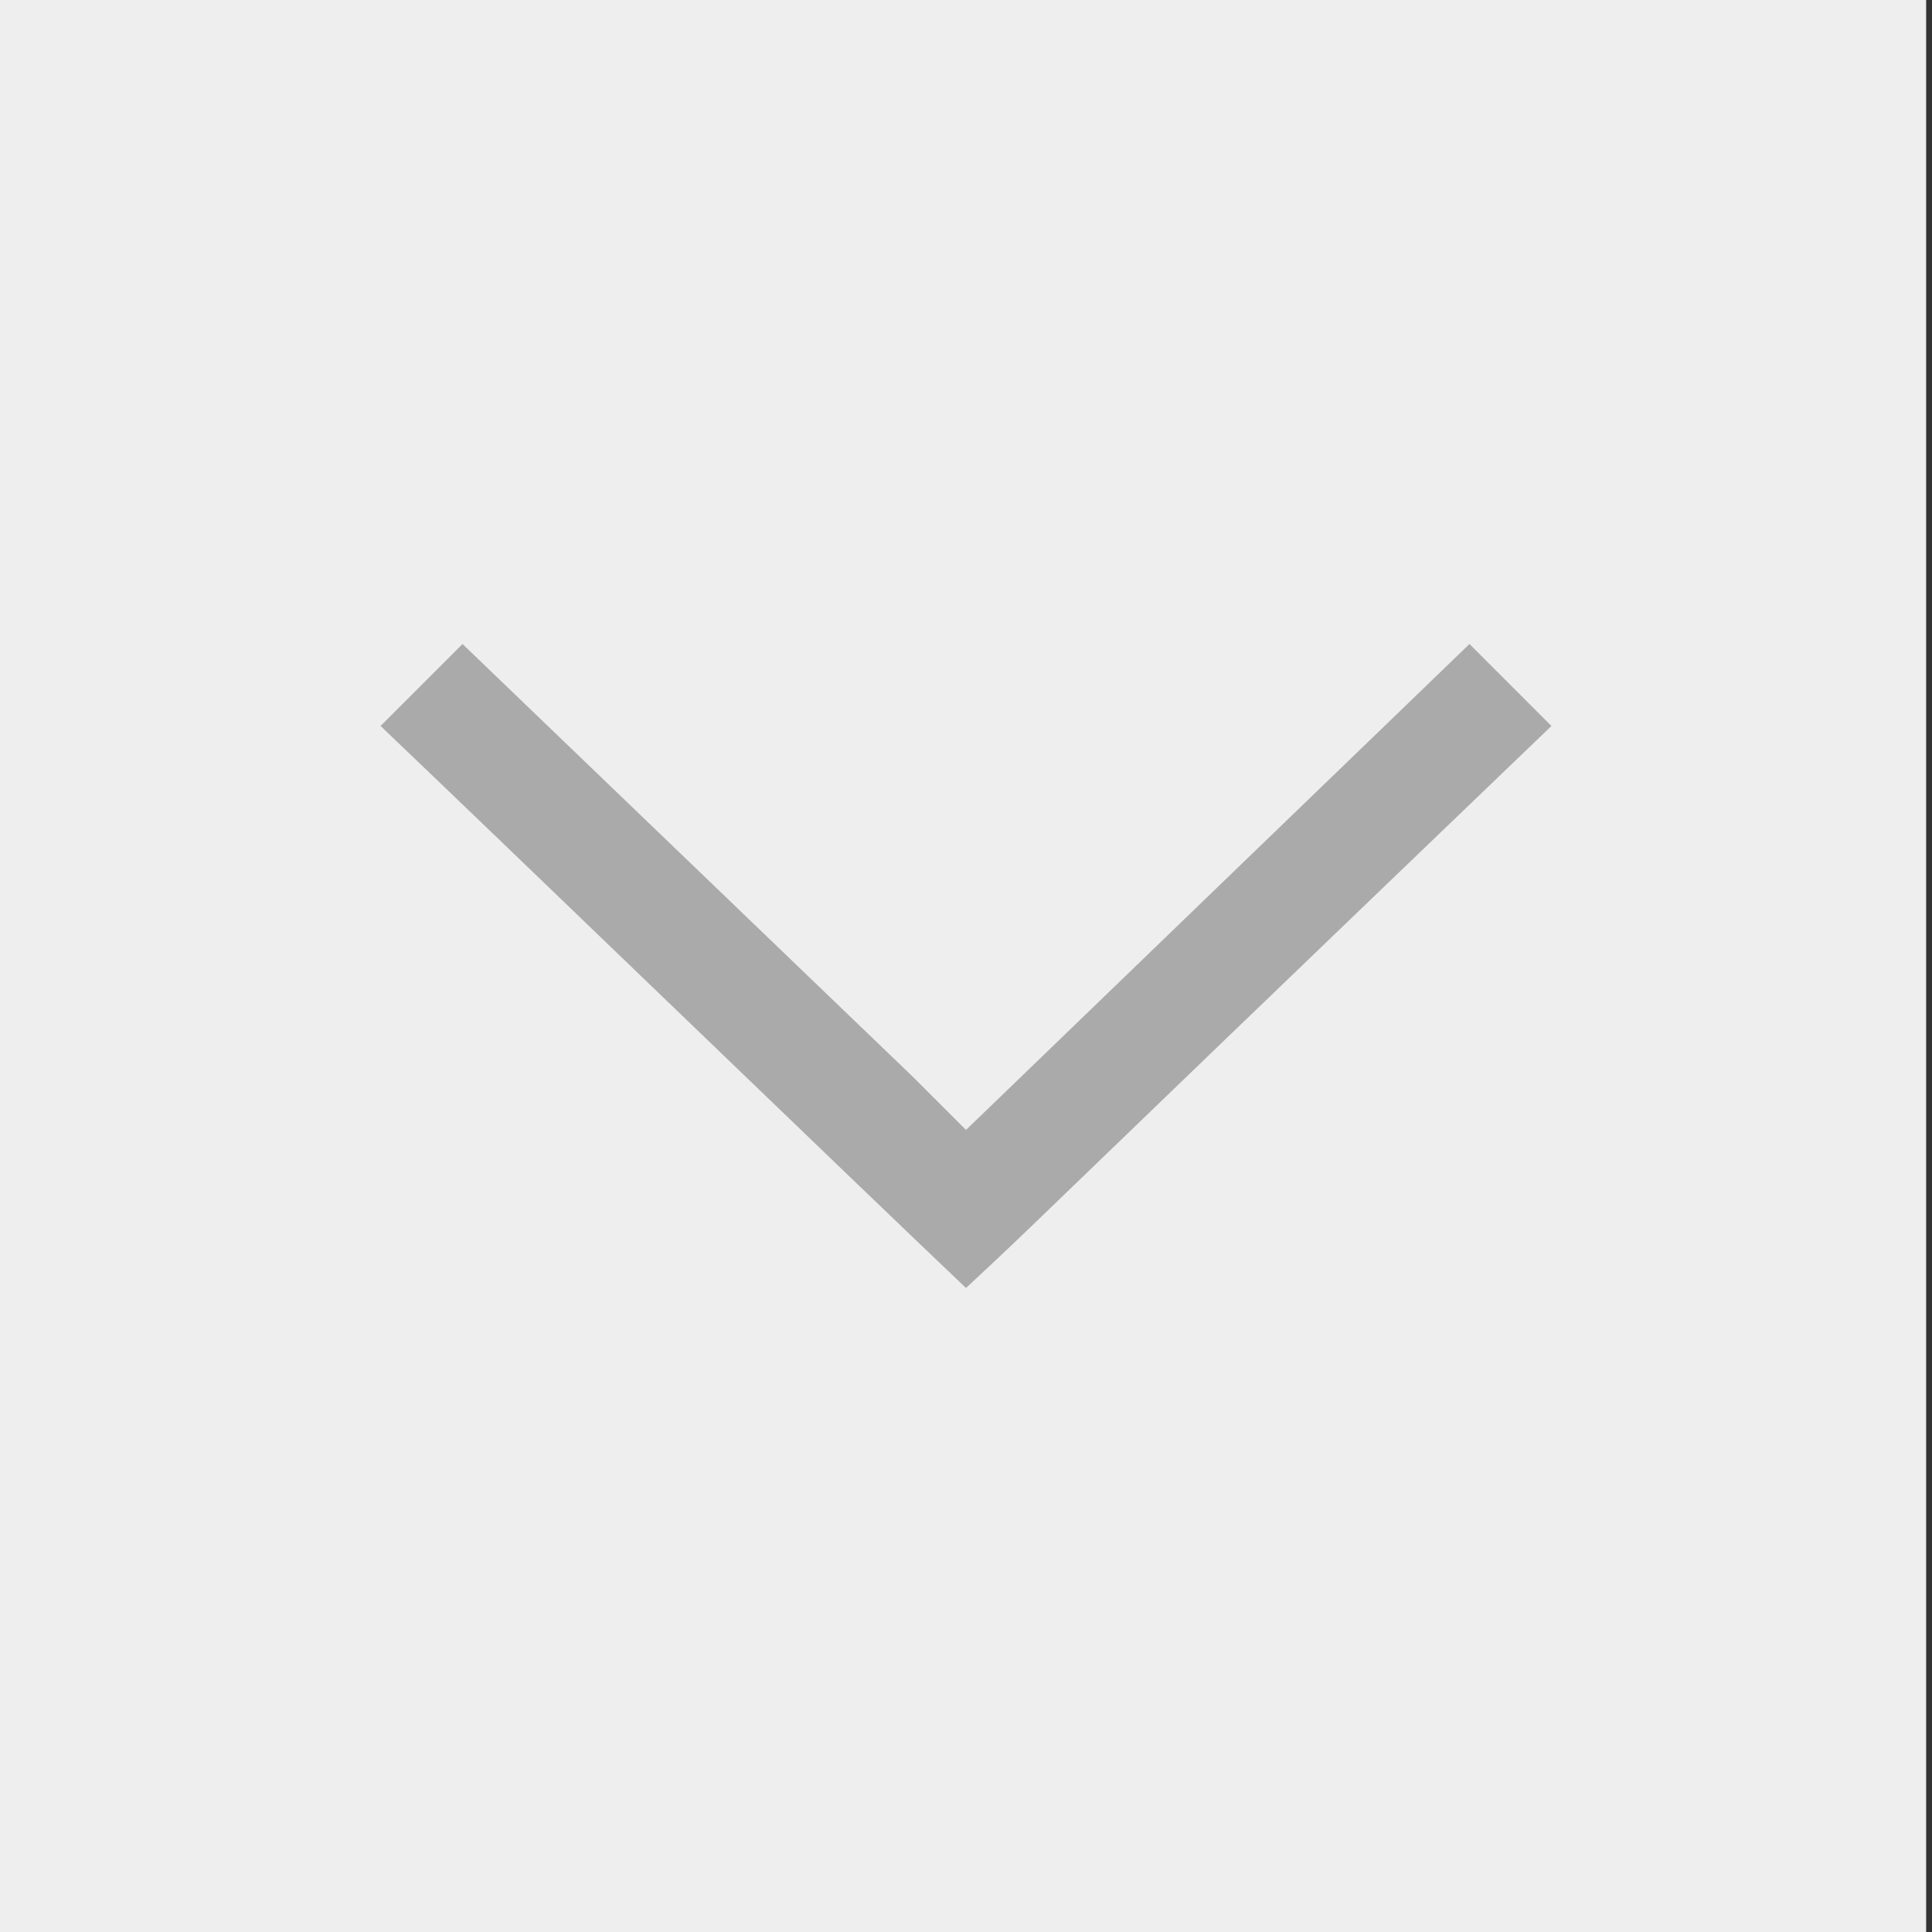 <?xml version="1.0" encoding="utf-8"?>
<!-- Generator: Adobe Illustrator 22.0.1, SVG Export Plug-In . SVG Version: 6.00 Build 0)  -->
<svg version="1.1" id="레이어_1" xmlns="http://www.w3.org/2000/svg" xmlns:xlink="http://www.w3.org/1999/xlink" x="0px"
	 y="0px" viewBox="0 0 33 33" style="enable-background:new 0 0 33 33;" xml:space="preserve">
<rect x="0" y="0" width="33" height="33" fill="#333333" stroke="none"/>
<style type="text/css">
	.st0{fill:#EEEEEE;}
	.st1{fill:#AAAAAA;}
</style>
<rect x="0" y="-0.1" class="st0" width="32.9" height="33.2"/>
<path id="arrow_x5F_down_6_" class="st1" d="M26.5,12.4L25.1,11l-8.6,8.3l-0.9-0.9l0,0L7.9,11l-1.4,1.4c2.1,2,8,7.7,10,9.6
	C18,20.6,16.5,22,26.5,12.4z"/>
</svg>
